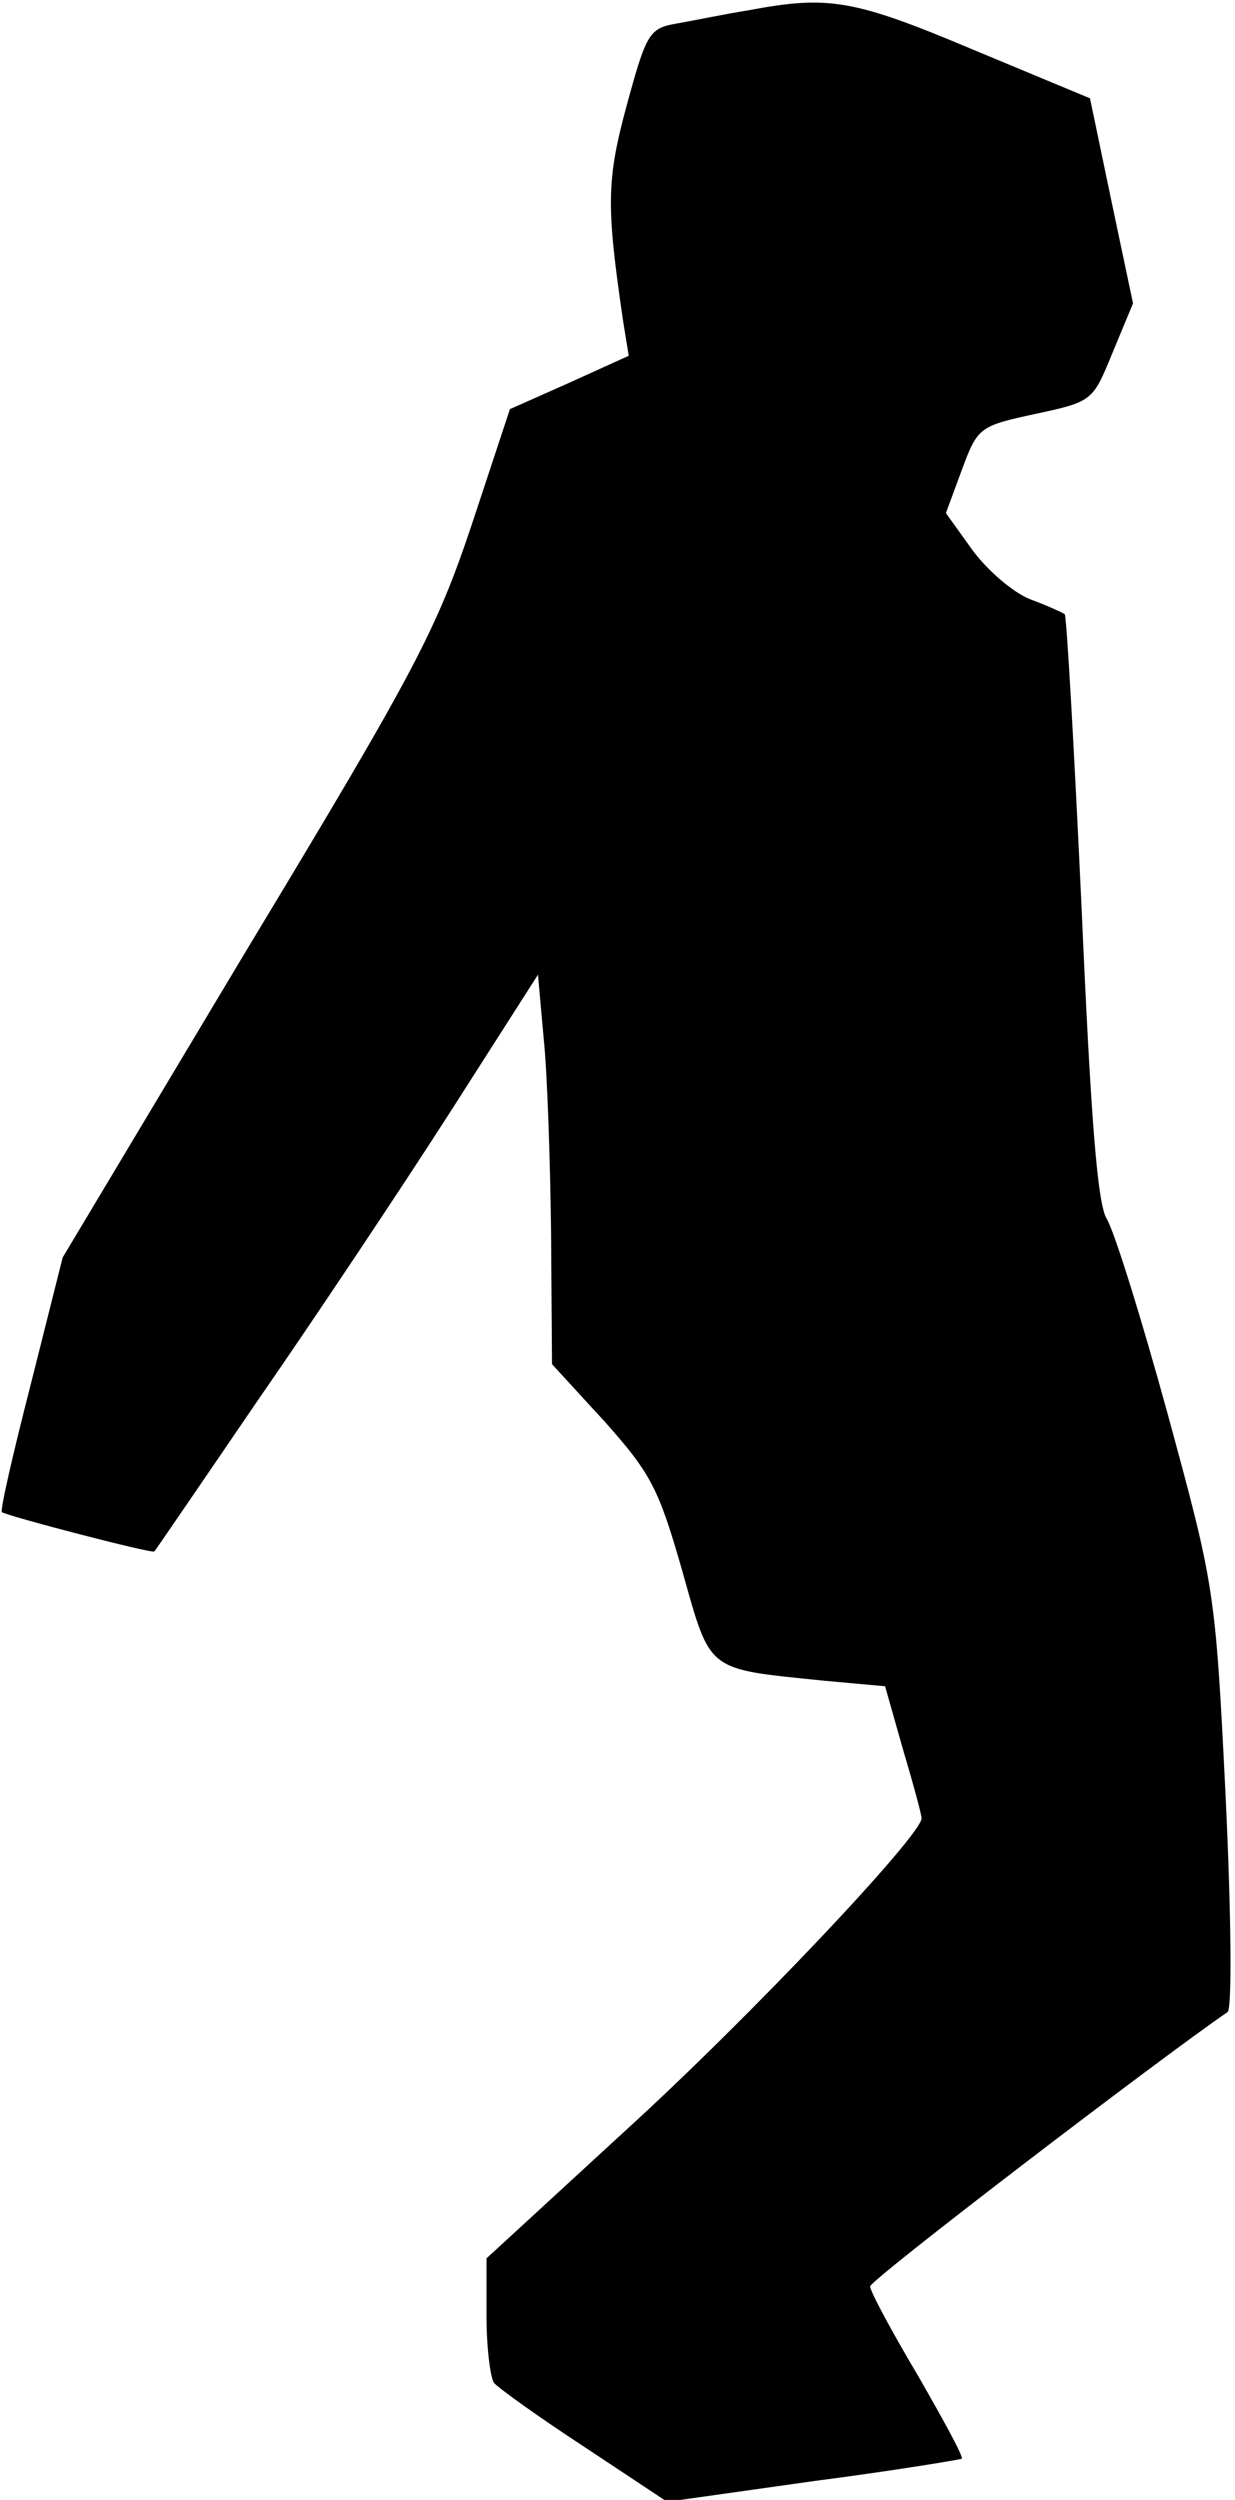 <?xml version="1.0" standalone="no"?>
<!DOCTYPE svg PUBLIC "-//W3C//DTD SVG 20010904//EN"
 "http://www.w3.org/TR/2001/REC-SVG-20010904/DTD/svg10.dtd">
<svg version="1.0" xmlns="http://www.w3.org/2000/svg"
 width="132pt" height="267pt" viewBox="0 0 132 267"
 preserveAspectRatio="xMidYMid meet">
<g transform="translate(0,267) scale(0.1,-0.1)"
fill="#000000" stroke="none">
<path fill="#000000" stroke="none" d="M800 2659 c-25 -4 -59 -11 -76 -14 -30
-5 -33 -10 -54 -87 -22 -81 -22 -108 -4 -231 l6 -37 -64 -29 -63 -28 -41 -124
c-38 -113 -60 -155 -240 -453 l-197 -329 -34 -135 c-19 -74 -33 -135 -31 -137
5 -4 162 -45 163 -42 1 1 51 74 111 162 61 88 153 226 205 307 l94 147 6 -67
c4 -37 7 -130 8 -208 l1 -141 56 -61 c50 -56 58 -72 83 -159 31 -110 25 -105
151 -118 l66 -6 19 -67 c11 -37 20 -70 20 -74 0 -18 -183 -212 -317 -334
l-148 -136 0 -62 c0 -33 4 -65 8 -71 4 -5 47 -36 96 -68 l89 -59 156 22 c85
11 157 23 159 24 2 2 -20 42 -47 89 -28 47 -51 90 -51 95 0 7 309 243 382 293
5 3 4 103 -2 230 -11 223 -12 225 -62 409 -28 102 -57 195 -65 208 -10 16 -17
105 -27 333 -8 171 -16 312 -18 313 -1 1 -18 9 -37 16 -18 7 -46 31 -62 53
l-28 39 17 46 c17 46 19 47 79 60 61 13 61 14 82 65 l22 53 -23 109 -23 110
-125 52 c-128 54 -155 58 -240 42z"/>
</g>
</svg>

